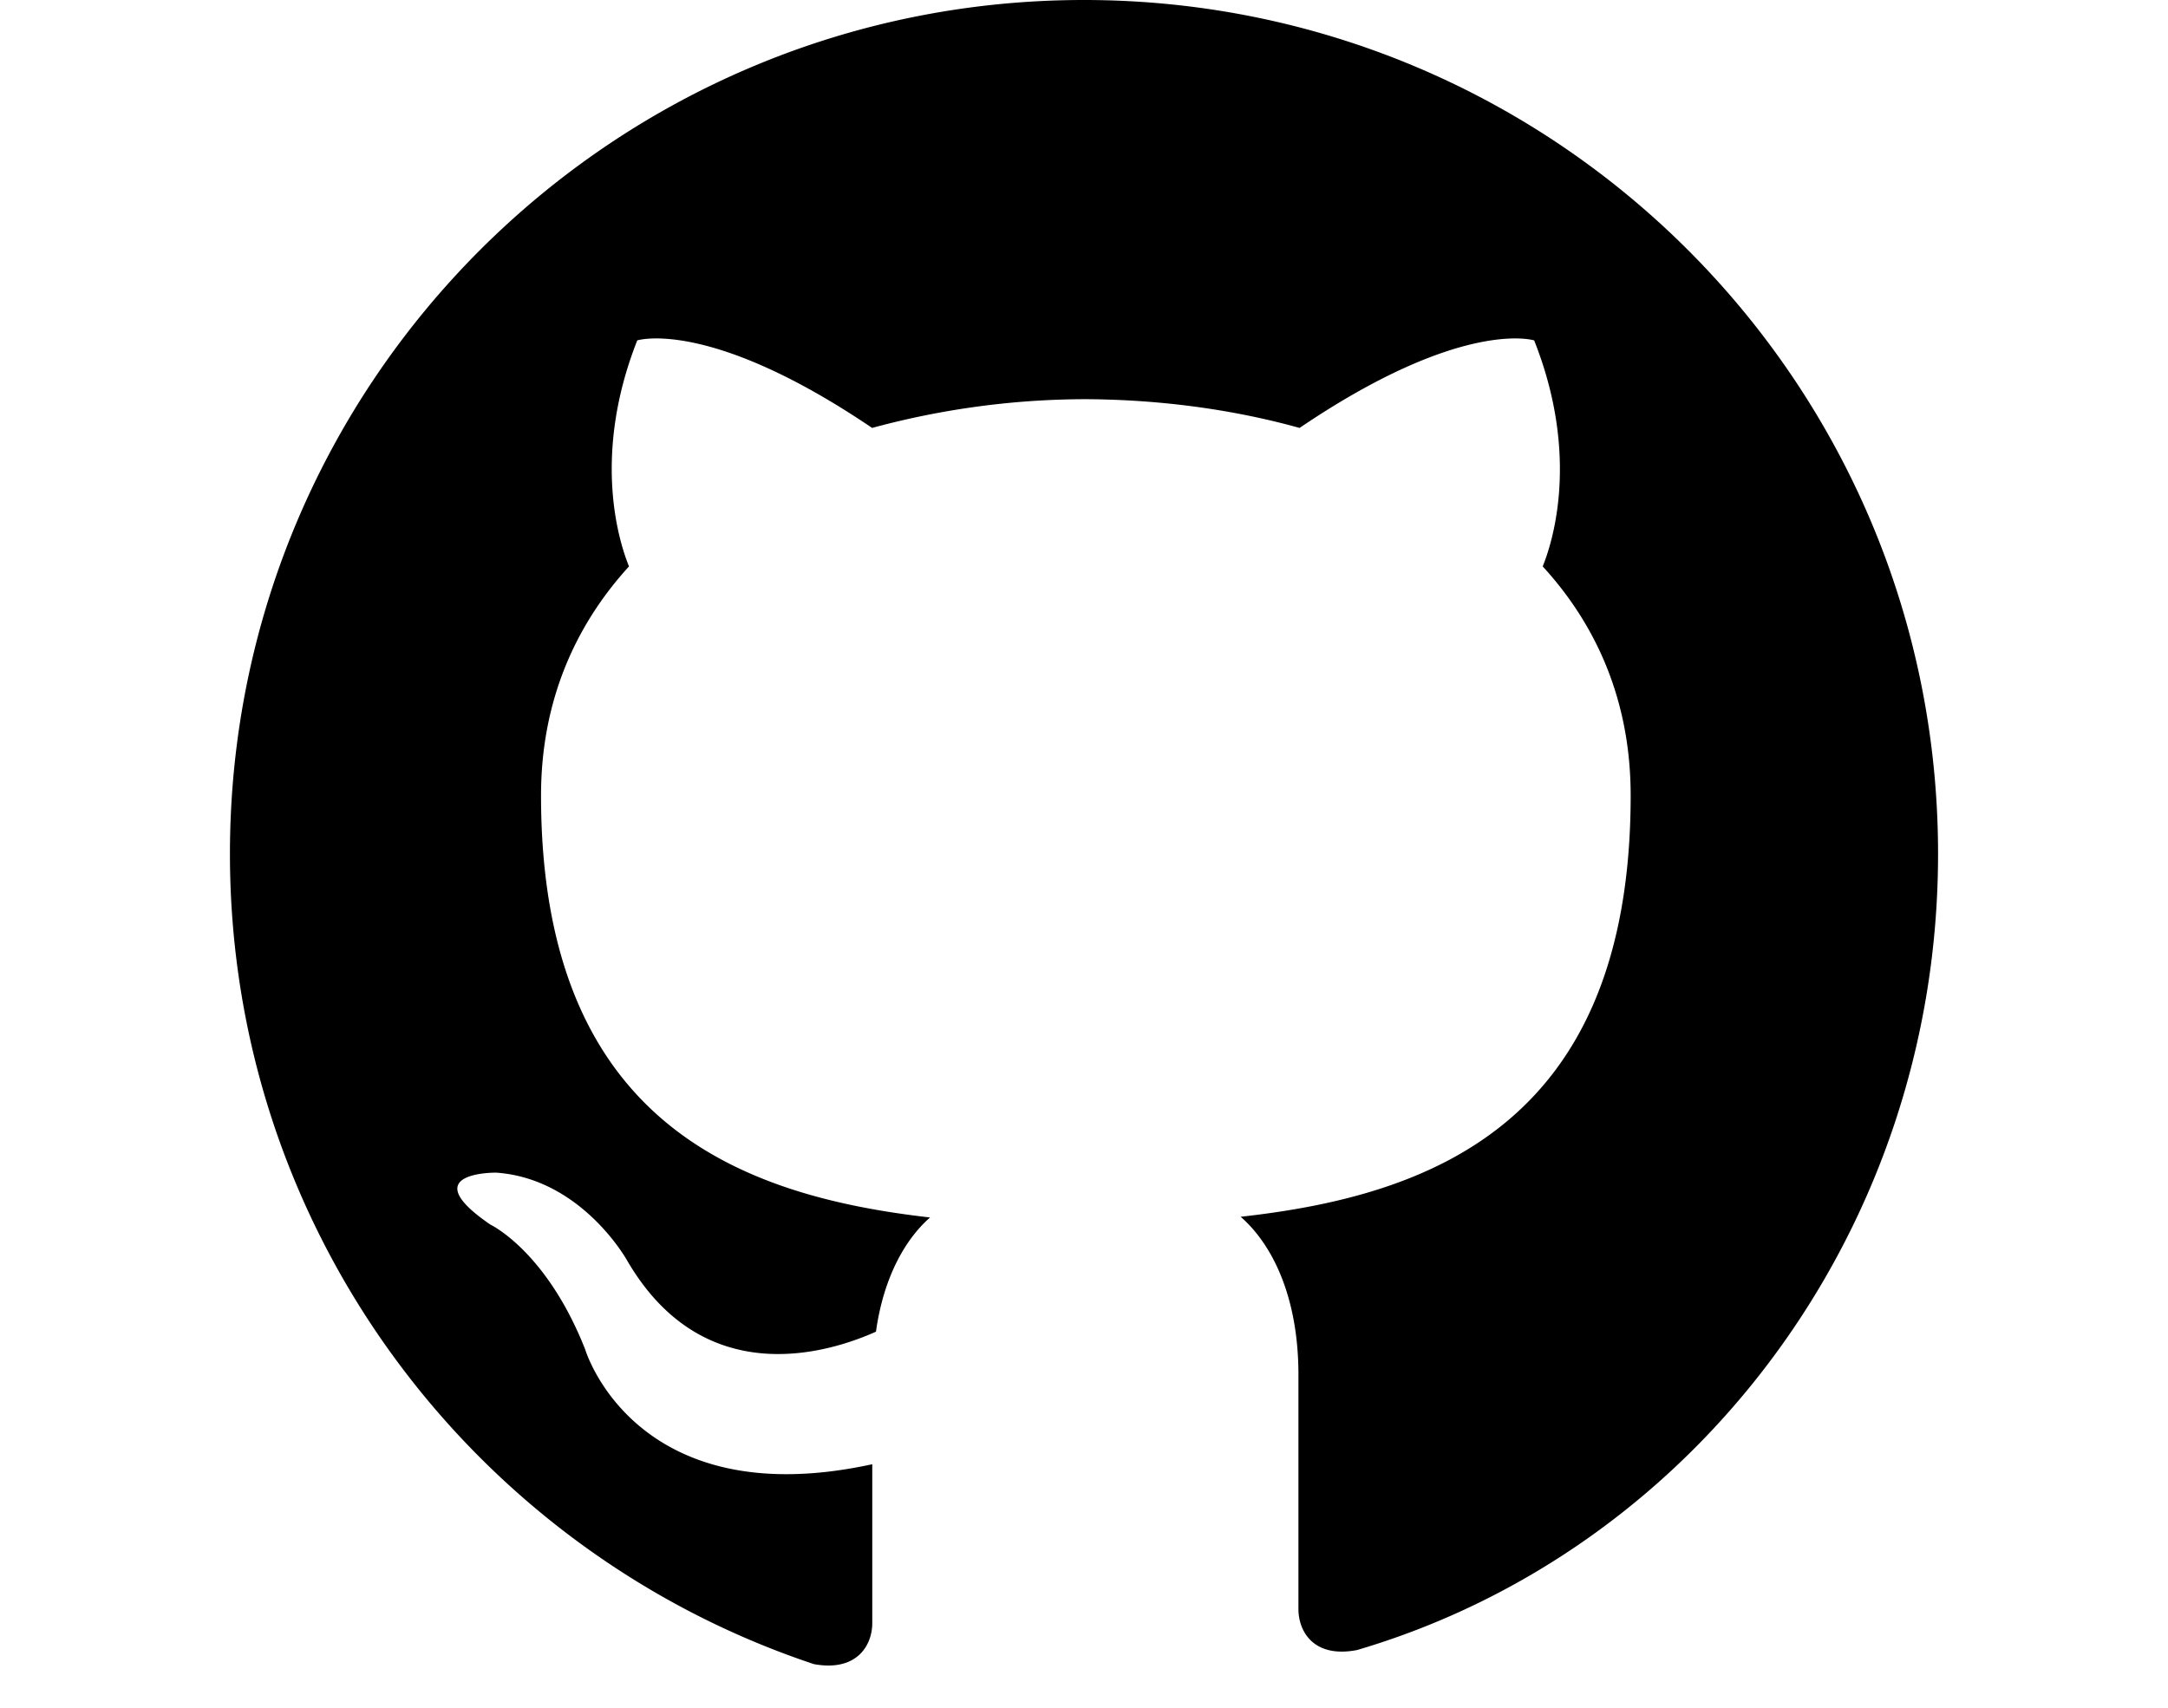 <svg role="img" viewBox="0 0 24 24" xmlns="http://www.w3.org/2000/svg" width="33" height="26">
  <title>GitHub</title>
  <path d="M12 0C5.37 0 0 5.37 0 12c0 5.3 3.438 9.8 8.205 11.387.6.11.82-.26.82-.577v-2.232c-3.338.726-4.033-1.612-4.033-1.612-.546-1.387-1.333-1.756-1.333-1.756-1.09-.746.083-.73.083-.73 1.205.086 1.84 1.237 1.84 1.237 1.07 1.835 2.81 1.305 3.495.998.108-.775.418-1.305.76-1.605-2.665-.303-5.466-1.334-5.466-5.93 0-1.31.47-2.38 1.236-3.22-.124-.303-.536-1.524.116-3.176 0 0 1.008-.322 3.3 1.23a11.49 11.49 0 013.003-.404c1.02.005 2.048.138 3.003.404 2.29-1.552 3.296-1.23 3.296-1.23.656 1.652.244 2.873.12 3.176.77.84 1.236 1.91 1.236 3.22 0 4.61-2.807 5.624-5.48 5.92.428.372.812 1.1.812 2.22v3.293c0 .317.216.694.824.576C20.565 21.796 24 17.3 24 12 24 5.37 18.63 0 12 0z"/>
</svg>